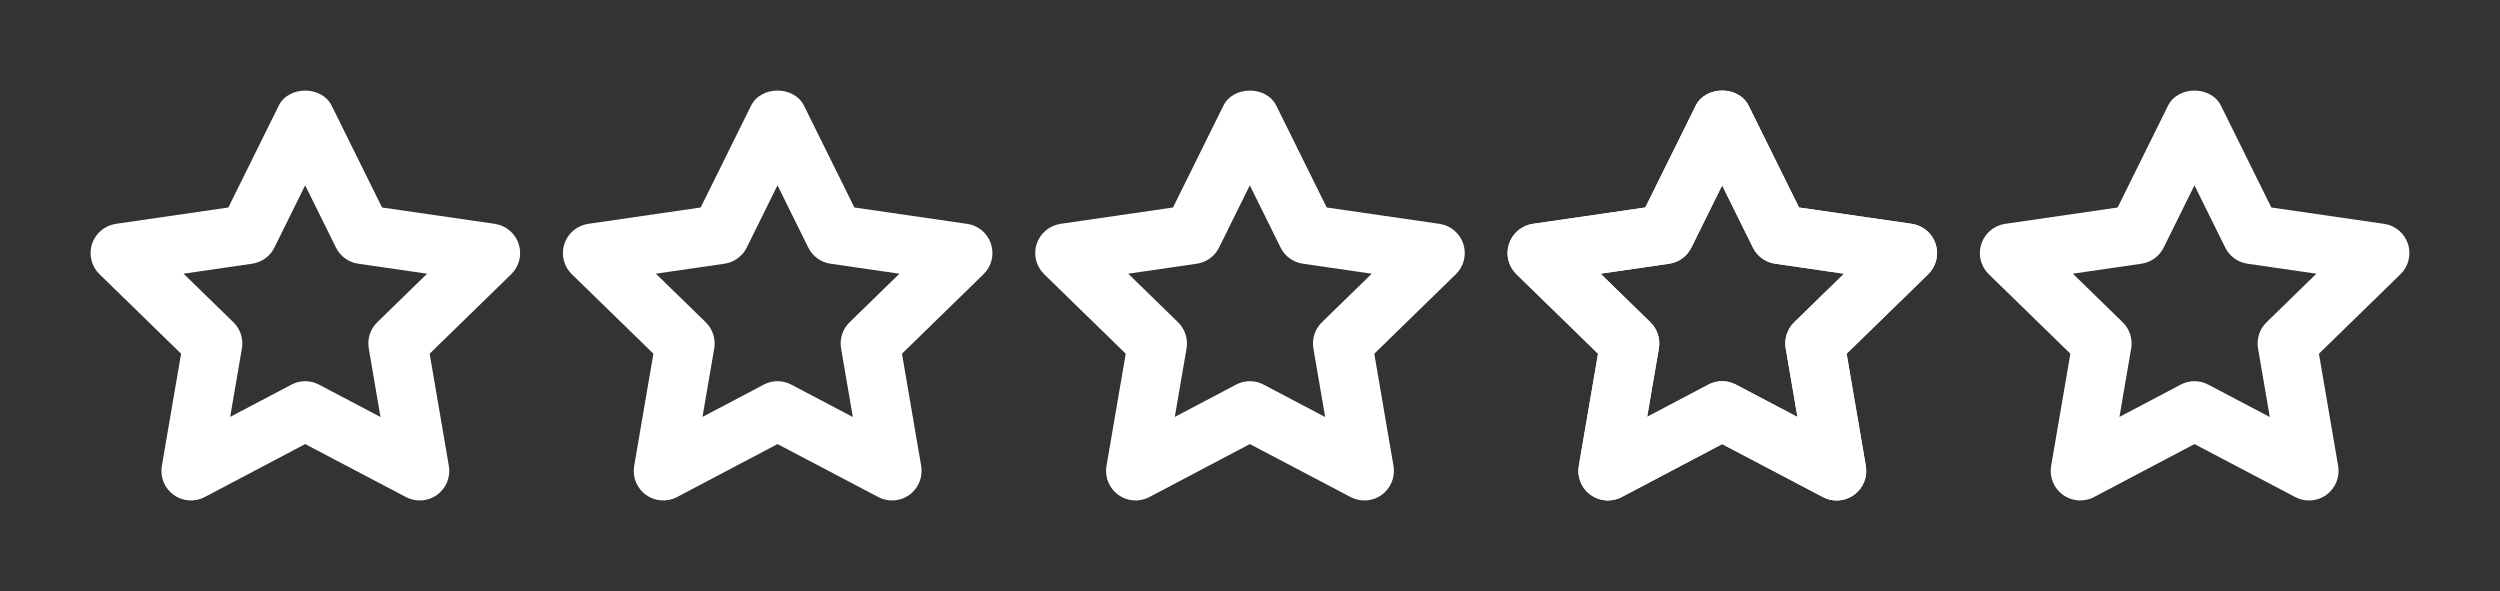 <?xml version="1.0" encoding="UTF-8" standalone="no"?>
<!-- Generator: Adobe Illustrator 19.0.0, SVG Export Plug-In . SVG Version: 6.00 Build 0)  -->

<svg
   xmlns:dc="http://purl.org/dc/elements/1.1/"
   xmlns:cc="http://creativecommons.org/ns#"
   xmlns:rdf="http://www.w3.org/1999/02/22-rdf-syntax-ns#"
   xmlns:svg="http://www.w3.org/2000/svg"
   xmlns="http://www.w3.org/2000/svg"
   xmlns:sodipodi="http://sodipodi.sourceforge.net/DTD/sodipodi-0.dtd"
   xmlns:inkscape="http://www.inkscape.org/namespaces/inkscape"
   version="1.1"
   id="Capa_1"
   x="0px"
   y="0px"
   viewBox="0 0 552.002 130.501"
   xml:space="preserve"
   sodipodi:docname="0star.svg"
   width="552.002"
   height="130.501"
   inkscape:version="0.92.4 (5da689c313, 2019-01-14)"><rect x="0" y="0" width="552.002" height="130.501" fill="#333333" stroke="none"/><defs
   id="defs65" /><sodipodi:namedview
   pagecolor="#ffffff"
   bordercolor="#666666"
   borderopacity="1"
   objecttolerance="10"
   gridtolerance="10"
   guidetolerance="10"
   inkscape:pageopacity="0"
   inkscape:pageshadow="2"
   inkscape:window-width="1920"
   inkscape:window-height="986"
   id="namedview63"
   showgrid="false"
   fit-margin-top="20"
   fit-margin-left="20"
   fit-margin-right="20"
   fit-margin-bottom="20"
   inkscape:zoom="1.8437392"
   inkscape:cx="424.73925"
   inkscape:cy="-0.94128806"
   inkscape:window-x="-11"
   inkscape:window-y="-11"
   inkscape:window-maximized="1"
   inkscape:current-layer="Capa_1" />



<g
   id="g24"
   transform="translate(20,-190.751)"
   style="fill:#ffffff">
	<g
   id="g22"
   style="fill:#ffffff">
		<path
   d="m 407.393,244.616 c -0.769,-2.36 -2.809,-4.08 -5.267,-4.439 l -24.899,-3.611 -11.126,-22.481 c -2.203,-4.445 -9.484,-4.445 -11.687,0 l -11.126,22.481 -24.84,3.611 c -2.451,0.365 -4.491,2.079 -5.26,4.439 -0.769,2.36 -0.13,4.947 1.649,6.681 l 18.016,17.553 -4.25,24.782 c -0.417,2.451 0.587,4.921 2.594,6.381 2.014,1.453 4.68,1.643 6.87,0.489 l 22.187,-11.7 22.253,11.7 c 0.952,0.502 1.995,0.75 3.031,0.75 1.349,0 2.698,-0.417 3.846,-1.245 2.008,-1.46 3.011,-3.93 2.594,-6.375 l -4.243,-24.782 18.009,-17.553 c 1.779,-1.734 2.418,-4.322 1.649,-6.681 z m -31.228,17.292 c -1.538,1.499 -2.236,3.65 -1.877,5.768 l 2.594,15.148 -13.603,-7.157 c -0.945,-0.502 -1.988,-0.75 -3.031,-0.75 -1.043,0 -2.086,0.254 -3.031,0.756 l -13.531,7.131 2.594,-15.128 c 0.358,-2.112 -0.339,-4.269 -1.877,-5.768 l -11.009,-10.729 15.155,-2.203 c 2.118,-0.306 3.95,-1.636 4.902,-3.559 l 6.798,-13.747 6.798,13.747 c 0.952,1.923 2.783,3.253 4.908,3.559 l 15.213,2.21 z"
   id="path20"
   inkscape:connector-curvature="0"
   style="fill:#ffffff" />
	</g>
</g>
<g
   id="g30"
   transform="translate(20,-190.751)"
   style="fill:#ffffff">
	<g
   id="g28"
   style="fill:#ffffff">
		<path
   d="m 511.682,244.616 c -0.769,-2.36 -2.809,-4.08 -5.267,-4.439 l -24.899,-3.611 -11.126,-22.481 c -2.203,-4.445 -9.484,-4.445 -11.687,0 l -11.126,22.481 -24.84,3.611 c -2.451,0.365 -4.491,2.079 -5.26,4.439 -0.769,2.36 -0.13,4.947 1.649,6.681 l 18.016,17.553 -4.25,24.782 c -0.417,2.451 0.587,4.921 2.594,6.381 2.014,1.453 4.68,1.643 6.87,0.489 l 22.188,-11.7 22.253,11.7 c 0.952,0.502 1.995,0.75 3.031,0.75 1.349,0 2.698,-0.417 3.846,-1.245 2.008,-1.46 3.011,-3.93 2.594,-6.375 l -4.243,-24.782 18.009,-17.553 c 1.778,-1.734 2.417,-4.322 1.648,-6.681 z m -31.228,17.292 c -1.538,1.499 -2.236,3.65 -1.877,5.768 l 2.594,15.148 -13.603,-7.157 c -0.945,-0.502 -1.988,-0.75 -3.031,-0.75 -1.043,0 -2.086,0.254 -3.031,0.756 l -13.531,7.131 2.594,-15.128 c 0.359,-2.112 -0.339,-4.269 -1.877,-5.768 l -11.009,-10.729 15.154,-2.203 c 2.118,-0.306 3.95,-1.636 4.902,-3.559 l 6.798,-13.747 6.798,13.747 c 0.952,1.923 2.783,3.253 4.908,3.559 l 15.213,2.21 z"
   id="path26"
   inkscape:connector-curvature="0"
   style="fill:#ffffff" />
	</g>
</g>
<g
   id="g32"
   transform="translate(20,-190.751)">
</g>
<g
   id="g34"
   transform="translate(20,-190.751)">
</g>
<g
   id="g36"
   transform="translate(20,-190.751)">
</g>
<g
   id="g38"
   transform="translate(20,-190.751)">
</g>
<g
   id="g40"
   transform="translate(20,-190.751)">
</g>
<g
   id="g42"
   transform="translate(20,-190.751)">
</g>
<g
   id="g44"
   transform="translate(20,-190.751)">
</g>
<g
   id="g46"
   transform="translate(20,-190.751)">
</g>
<g
   id="g48"
   transform="translate(20,-190.751)">
</g>
<g
   id="g50"
   transform="translate(20,-190.751)">
</g>
<g
   id="g52"
   transform="translate(20,-190.751)">
</g>
<g
   id="g54"
   transform="translate(20,-190.751)">
</g>
<g
   id="g56"
   transform="translate(20,-190.751)">
</g>
<g
   id="g58"
   transform="translate(20,-190.751)">
</g>
<g
   id="g60"
   transform="translate(20,-190.751)">
</g>
<g
   id="g893"
   transform="translate(20,-190.751)"
   style="fill:#ffffff">
	<g
   id="g891"
   style="fill:#ffffff">
		<path
   id="path889"
   d="m 407.393,244.616 c -0.769,-2.36 -2.809,-4.08 -5.267,-4.439 l -24.899,-3.611 -11.126,-22.481 c -2.203,-4.445 -9.484,-4.445 -11.687,0 l -11.126,22.481 -24.84,3.611 c -2.451,0.365 -4.491,2.079 -5.26,4.439 -0.769,2.36 -0.13,4.947 1.649,6.681 l 18.016,17.553 -4.25,24.782 c -0.417,2.451 0.587,4.921 2.594,6.381 2.014,1.453 4.68,1.643 6.87,0.489 l 22.187,-11.7 22.253,11.7 c 0.952,0.502 1.995,0.75 3.031,0.75 1.349,0 2.698,-0.417 3.846,-1.245 2.008,-1.46 3.011,-3.93 2.594,-6.375 l -4.243,-24.782 18.009,-17.553 c 1.779,-1.734 2.418,-4.322 1.649,-6.681 z m -31.228,17.292 c -1.538,1.499 -2.236,3.65 -1.877,5.768 l 2.594,15.148 -13.603,-7.157 c -0.945,-0.502 -1.988,-0.75 -3.031,-0.75 -1.043,0 -2.086,0.254 -3.031,0.756 l -13.531,7.131 2.594,-15.128 c 0.358,-2.112 -0.339,-4.269 -1.877,-5.768 l -11.009,-10.729 15.155,-2.203 c 2.118,-0.306 3.95,-1.636 4.902,-3.559 l 6.798,-13.747 6.798,13.747 c 0.952,1.923 2.783,3.253 4.908,3.559 l 15.213,2.21 z"
   inkscape:connector-curvature="0"
   style="fill:#ffffff" />
	</g>
</g><g
   id="g899"
   transform="translate(-84.289,-190.751)"
   style="fill:#ffffff">
	<g
   id="g897"
   style="fill:#ffffff">
		<path
   d="m 407.393,244.616 c -0.769,-2.36 -2.809,-4.08 -5.267,-4.439 l -24.899,-3.611 -11.126,-22.481 c -2.203,-4.445 -9.484,-4.445 -11.687,0 l -11.126,22.481 -24.84,3.611 c -2.451,0.365 -4.491,2.079 -5.26,4.439 -0.769,2.36 -0.13,4.947 1.649,6.681 l 18.016,17.553 -4.25,24.782 c -0.417,2.451 0.587,4.921 2.594,6.381 2.014,1.453 4.68,1.643 6.87,0.489 l 22.187,-11.7 22.253,11.7 c 0.952,0.502 1.995,0.75 3.031,0.75 1.349,0 2.698,-0.417 3.846,-1.245 2.008,-1.46 3.011,-3.93 2.594,-6.375 l -4.243,-24.782 18.009,-17.553 c 1.779,-1.734 2.418,-4.322 1.649,-6.681 z m -31.228,17.292 c -1.538,1.499 -2.236,3.65 -1.877,5.768 l 2.594,15.148 -13.603,-7.157 c -0.945,-0.502 -1.988,-0.75 -3.031,-0.75 -1.043,0 -2.086,0.254 -3.031,0.756 l -13.531,7.131 2.594,-15.128 c 0.358,-2.112 -0.339,-4.269 -1.877,-5.768 l -11.009,-10.729 15.155,-2.203 c 2.118,-0.306 3.95,-1.636 4.902,-3.559 l 6.798,-13.747 6.798,13.747 c 0.952,1.923 2.783,3.253 4.908,3.559 l 15.213,2.21 z"
   id="path895"
   inkscape:connector-curvature="0"
   style="fill:#ffffff" />
	</g>
</g><g
   transform="translate(-188.578,-190.751)"
   id="g905"
   style="fill:#ffffff">
	<g
   id="g903"
   style="fill:#ffffff">
		<path
   inkscape:connector-curvature="0"
   id="path901"
   d="m 407.393,244.616 c -0.769,-2.36 -2.809,-4.08 -5.267,-4.439 l -24.899,-3.611 -11.126,-22.481 c -2.203,-4.445 -9.484,-4.445 -11.687,0 l -11.126,22.481 -24.84,3.611 c -2.451,0.365 -4.491,2.079 -5.26,4.439 -0.769,2.36 -0.13,4.947 1.649,6.681 l 18.016,17.553 -4.25,24.782 c -0.417,2.451 0.587,4.921 2.594,6.381 2.014,1.453 4.68,1.643 6.87,0.489 l 22.187,-11.7 22.253,11.7 c 0.952,0.502 1.995,0.75 3.031,0.75 1.349,0 2.698,-0.417 3.846,-1.245 2.008,-1.46 3.011,-3.93 2.594,-6.375 l -4.243,-24.782 18.009,-17.553 c 1.779,-1.734 2.418,-4.322 1.649,-6.681 z m -31.228,17.292 c -1.538,1.499 -2.236,3.65 -1.877,5.768 l 2.594,15.148 -13.603,-7.157 c -0.945,-0.502 -1.988,-0.75 -3.031,-0.75 -1.043,0 -2.086,0.254 -3.031,0.756 l -13.531,7.131 2.594,-15.128 c 0.358,-2.112 -0.339,-4.269 -1.877,-5.768 l -11.009,-10.729 15.155,-2.203 c 2.118,-0.306 3.95,-1.636 4.902,-3.559 l 6.798,-13.747 6.798,13.747 c 0.952,1.923 2.783,3.253 4.908,3.559 l 15.213,2.21 z"
   style="fill:#ffffff" />
	</g>
</g><g
   id="g911"
   transform="translate(-292.867,-190.751)"
   style="fill:#ffffff">
	<g
   id="g909"
   style="fill:#ffffff">
		<path
   d="m 407.393,244.616 c -0.769,-2.36 -2.809,-4.08 -5.267,-4.439 l -24.899,-3.611 -11.126,-22.481 c -2.203,-4.445 -9.484,-4.445 -11.687,0 l -11.126,22.481 -24.84,3.611 c -2.451,0.365 -4.491,2.079 -5.26,4.439 -0.769,2.36 -0.13,4.947 1.649,6.681 l 18.016,17.553 -4.25,24.782 c -0.417,2.451 0.587,4.921 2.594,6.381 2.014,1.453 4.68,1.643 6.87,0.489 l 22.187,-11.7 22.253,11.7 c 0.952,0.502 1.995,0.75 3.031,0.75 1.349,0 2.698,-0.417 3.846,-1.245 2.008,-1.46 3.011,-3.93 2.594,-6.375 l -4.243,-24.782 18.009,-17.553 c 1.779,-1.734 2.418,-4.322 1.649,-6.681 z m -31.228,17.292 c -1.538,1.499 -2.236,3.65 -1.877,5.768 l 2.594,15.148 -13.603,-7.157 c -0.945,-0.502 -1.988,-0.75 -3.031,-0.75 -1.043,0 -2.086,0.254 -3.031,0.756 l -13.531,7.131 2.594,-15.128 c 0.358,-2.112 -0.339,-4.269 -1.877,-5.768 l -11.009,-10.729 15.155,-2.203 c 2.118,-0.306 3.95,-1.636 4.902,-3.559 l 6.798,-13.747 6.798,13.747 c 0.952,1.923 2.783,3.253 4.908,3.559 l 15.213,2.21 z"
   id="path907"
   inkscape:connector-curvature="0"
   style="fill:#ffffff" />
	</g>
</g></svg>